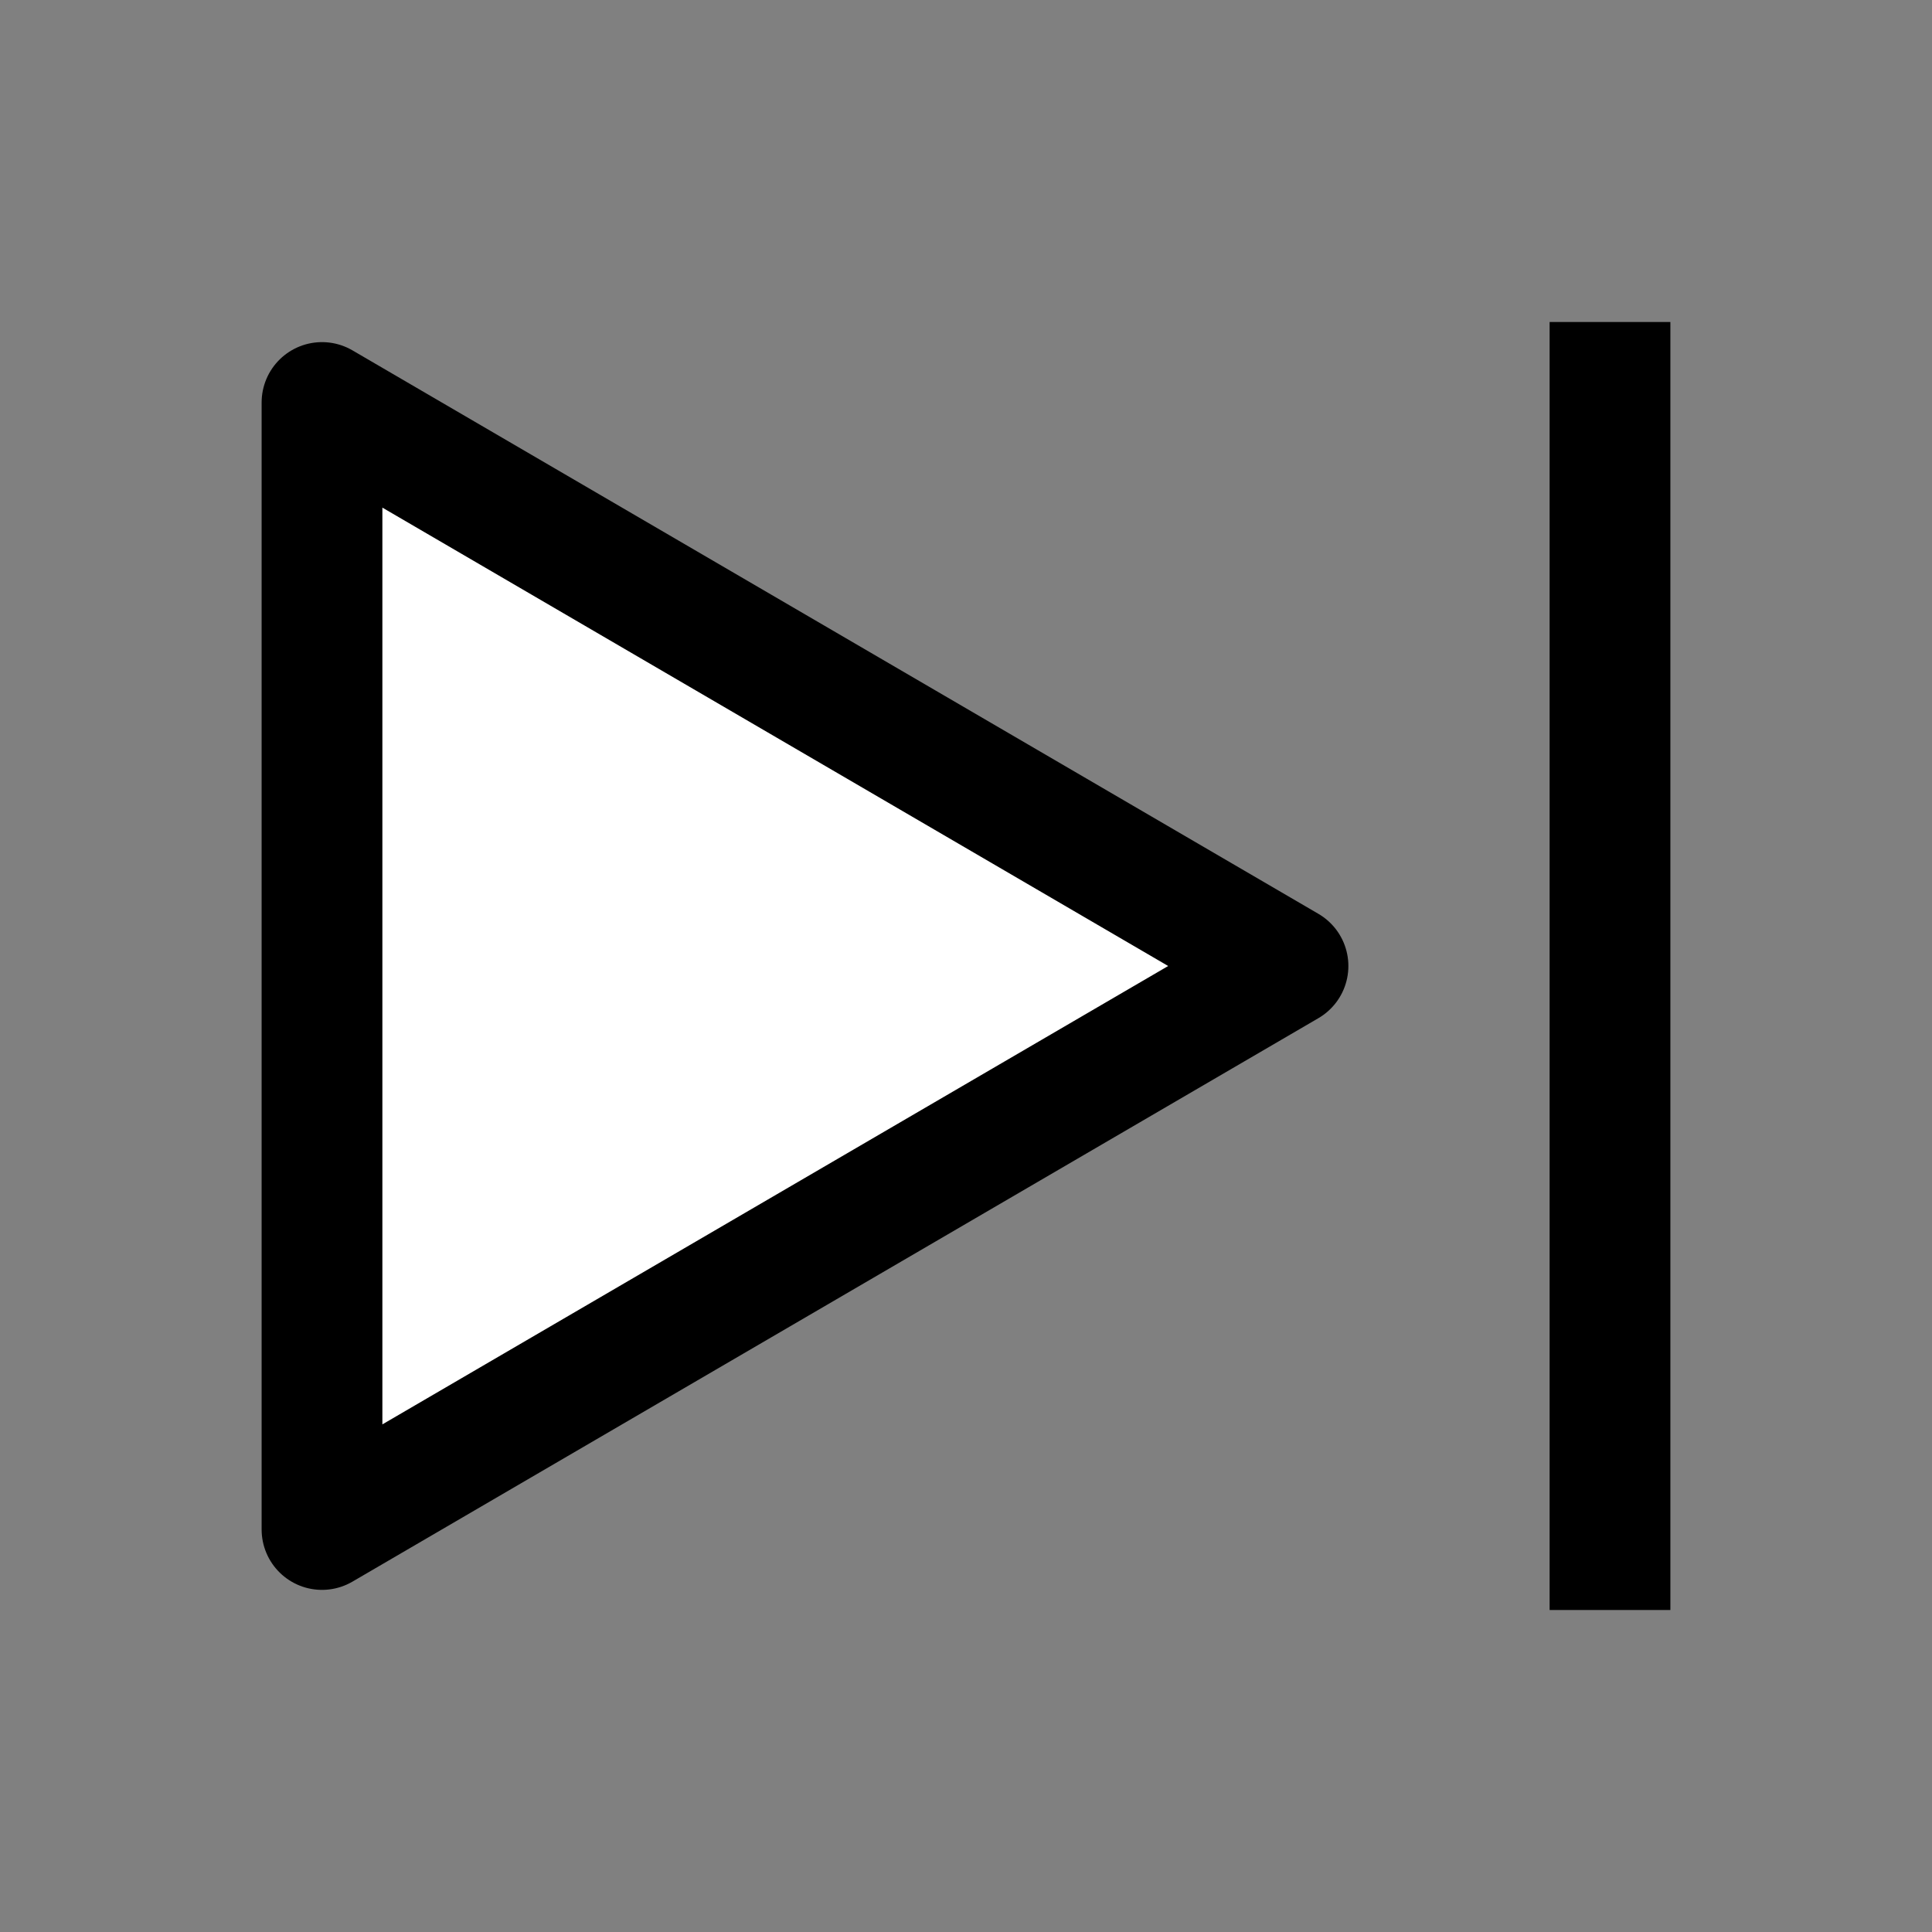 <svg xmlns="http://www.w3.org/2000/svg" width="24" height="24" viewBox="0 0 24 24" fill="white" class="injected-svg" data-src="https://hugeicons.storage.googleapis.com/icons/next-stroke-sharp.svg?type=svg" xmlns:xlink="http://www.w3.org/1999/xlink" role="img" color="#000000">
<rect x="0" y="0" width="24" height="24" fill="#808080" stroke="none"/>
<path d="M4 19V5L16 12L4 19Z" stroke="#000000" stroke-width="1.5" stroke-linejoin="round"></path>
<path d="M20 4V20" stroke="#000000" stroke-width="1.5"></path>
</svg>